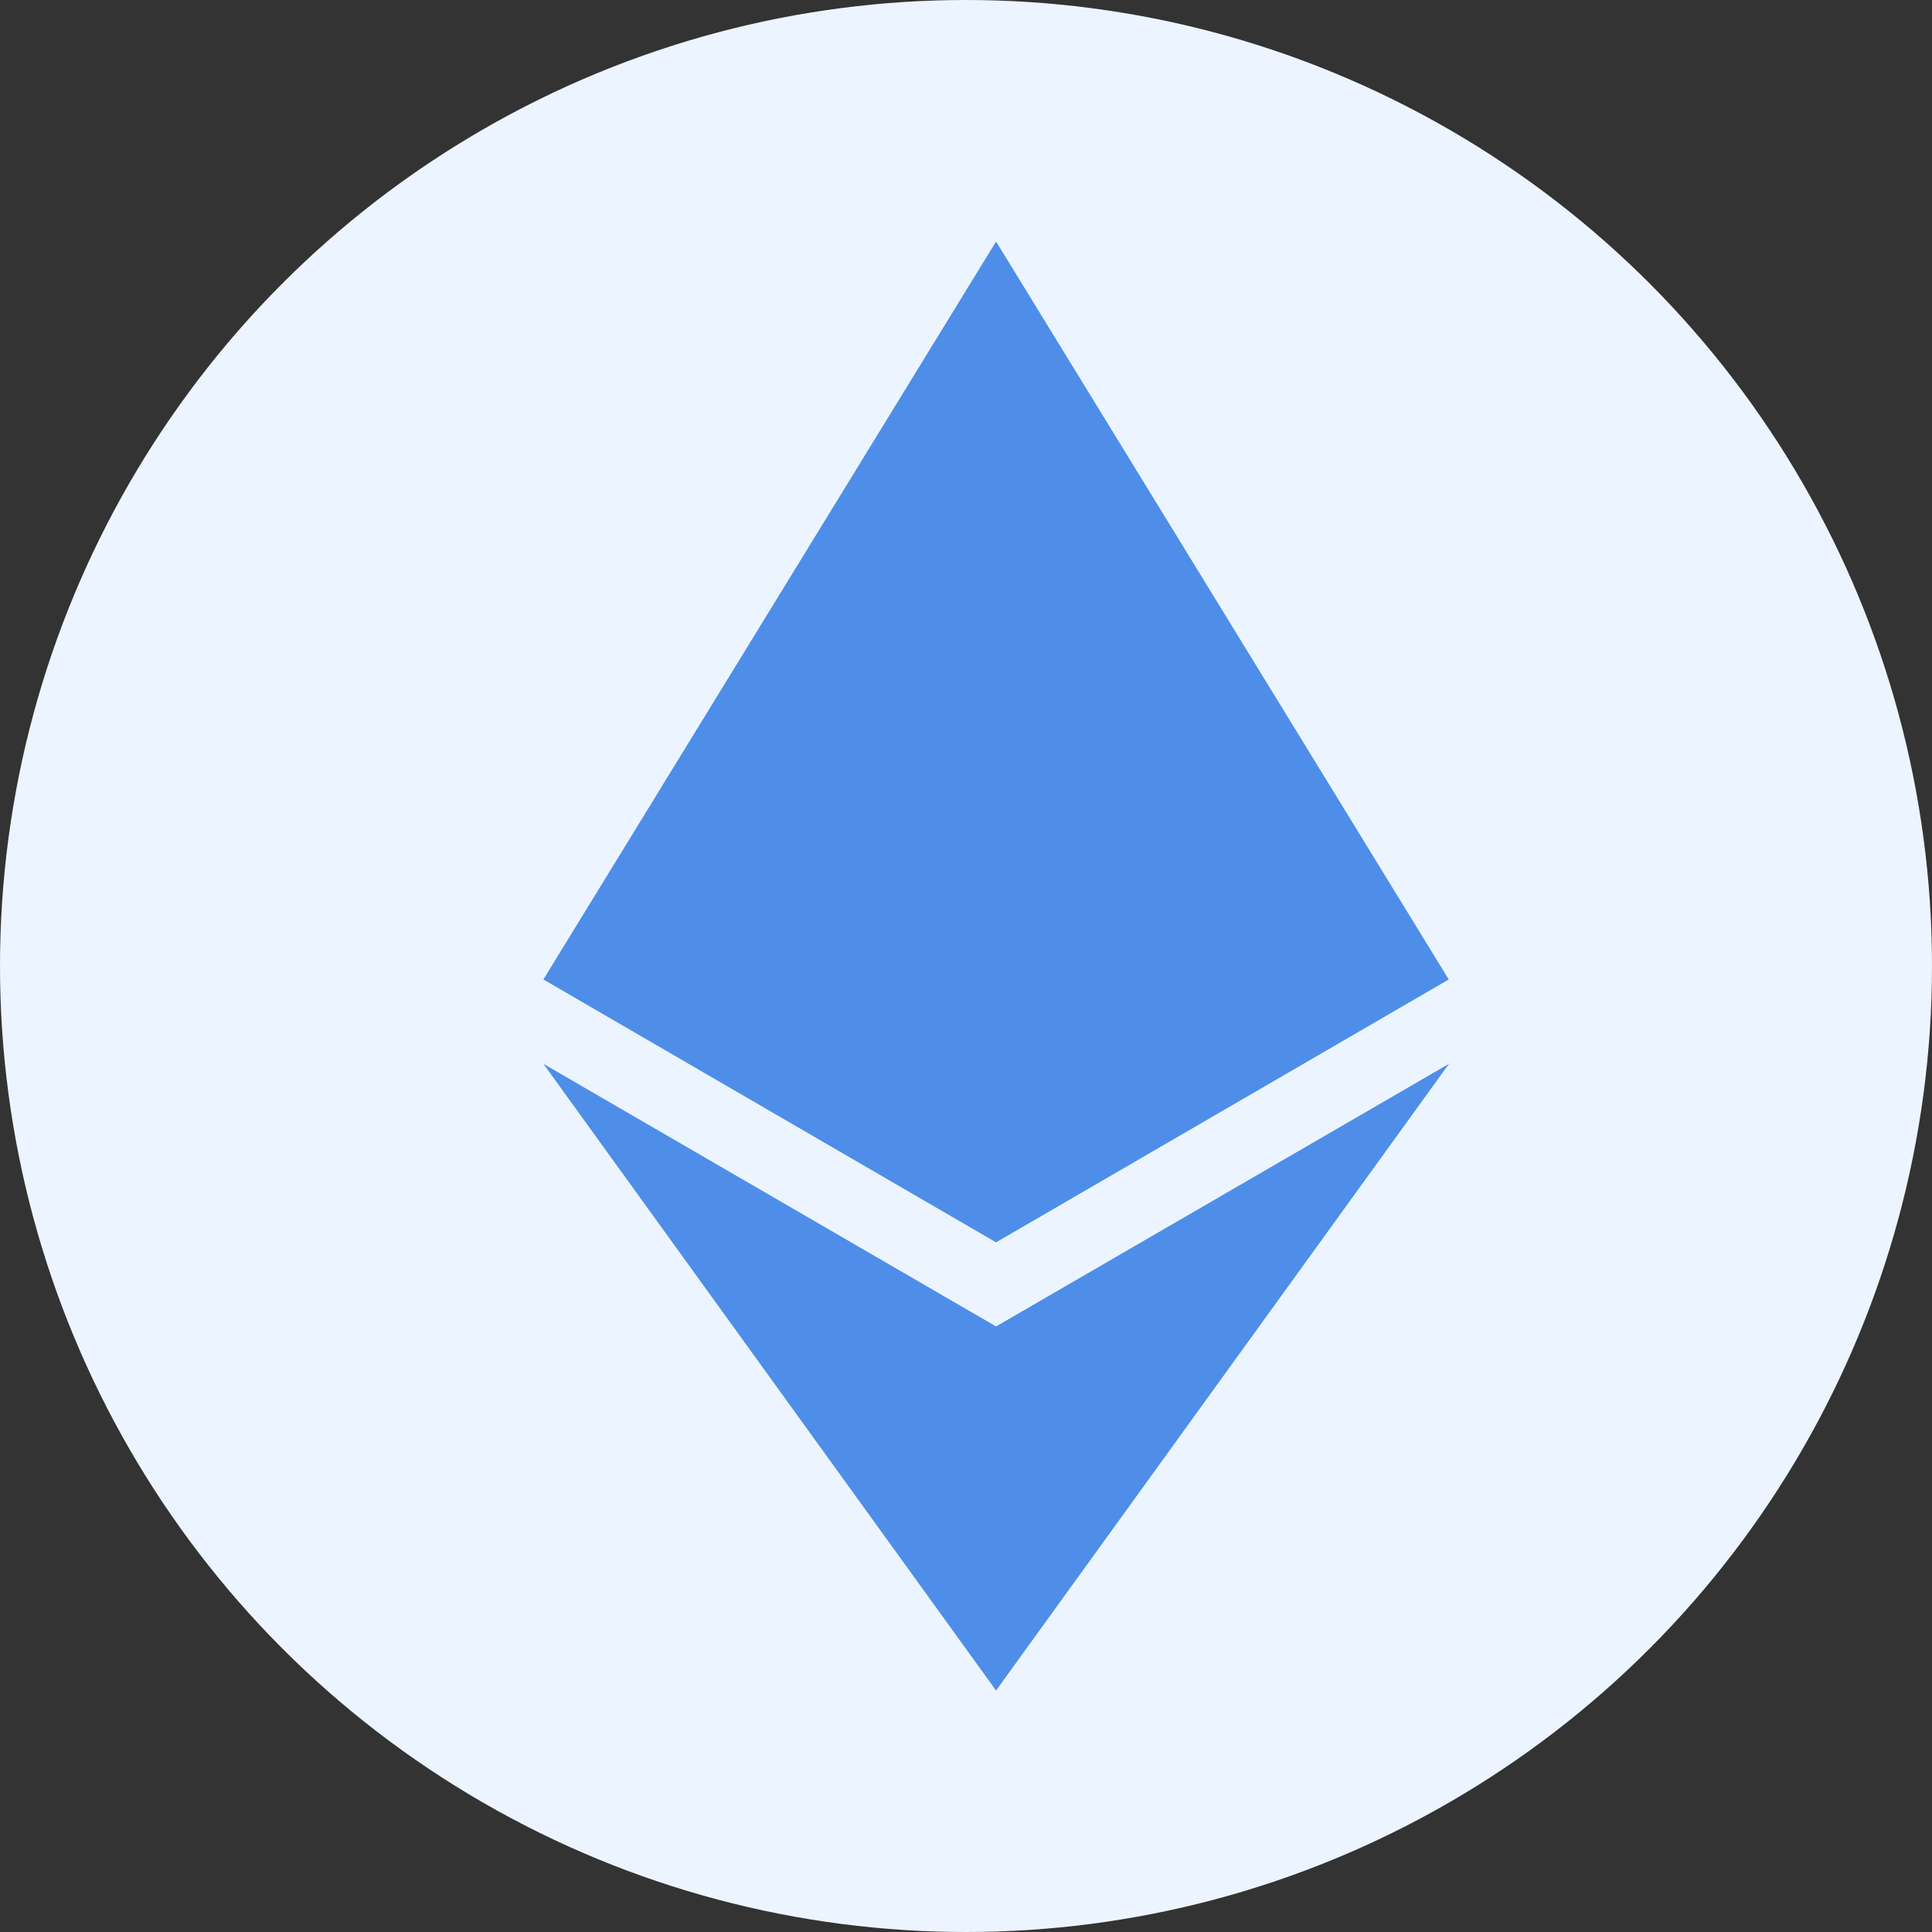 <?xml version="1.0" encoding="UTF-8"?>
<svg width="32px" height="32px" viewBox="0 0 32 32" version="1.1" xmlns="http://www.w3.org/2000/svg" xmlns:xlink="http://www.w3.org/1999/xlink">
    <rect x="0" y="0" width="32" height="32" fill="#333333" stroke="none"/>
    <title>coinIcon/eth</title>
    <g id="coinIcon/eth" stroke="none" stroke-width="1" fill="none" fill-rule="evenodd">
        <circle id="Oval" fill="#ECF5FF" cx="16" cy="16" r="16"></circle>
        <path d="M24,17.62 L16.498,28 L9,17.62 L16.498,21.97 L24,17.62 Z M16.498,4 L23.996,16.223 L16.498,20.577 L9,16.223 L16.498,4 Z" id="Combined-Shape" fill="#4E8EE9" fill-rule="nonzero"></path>
    </g>
</svg>